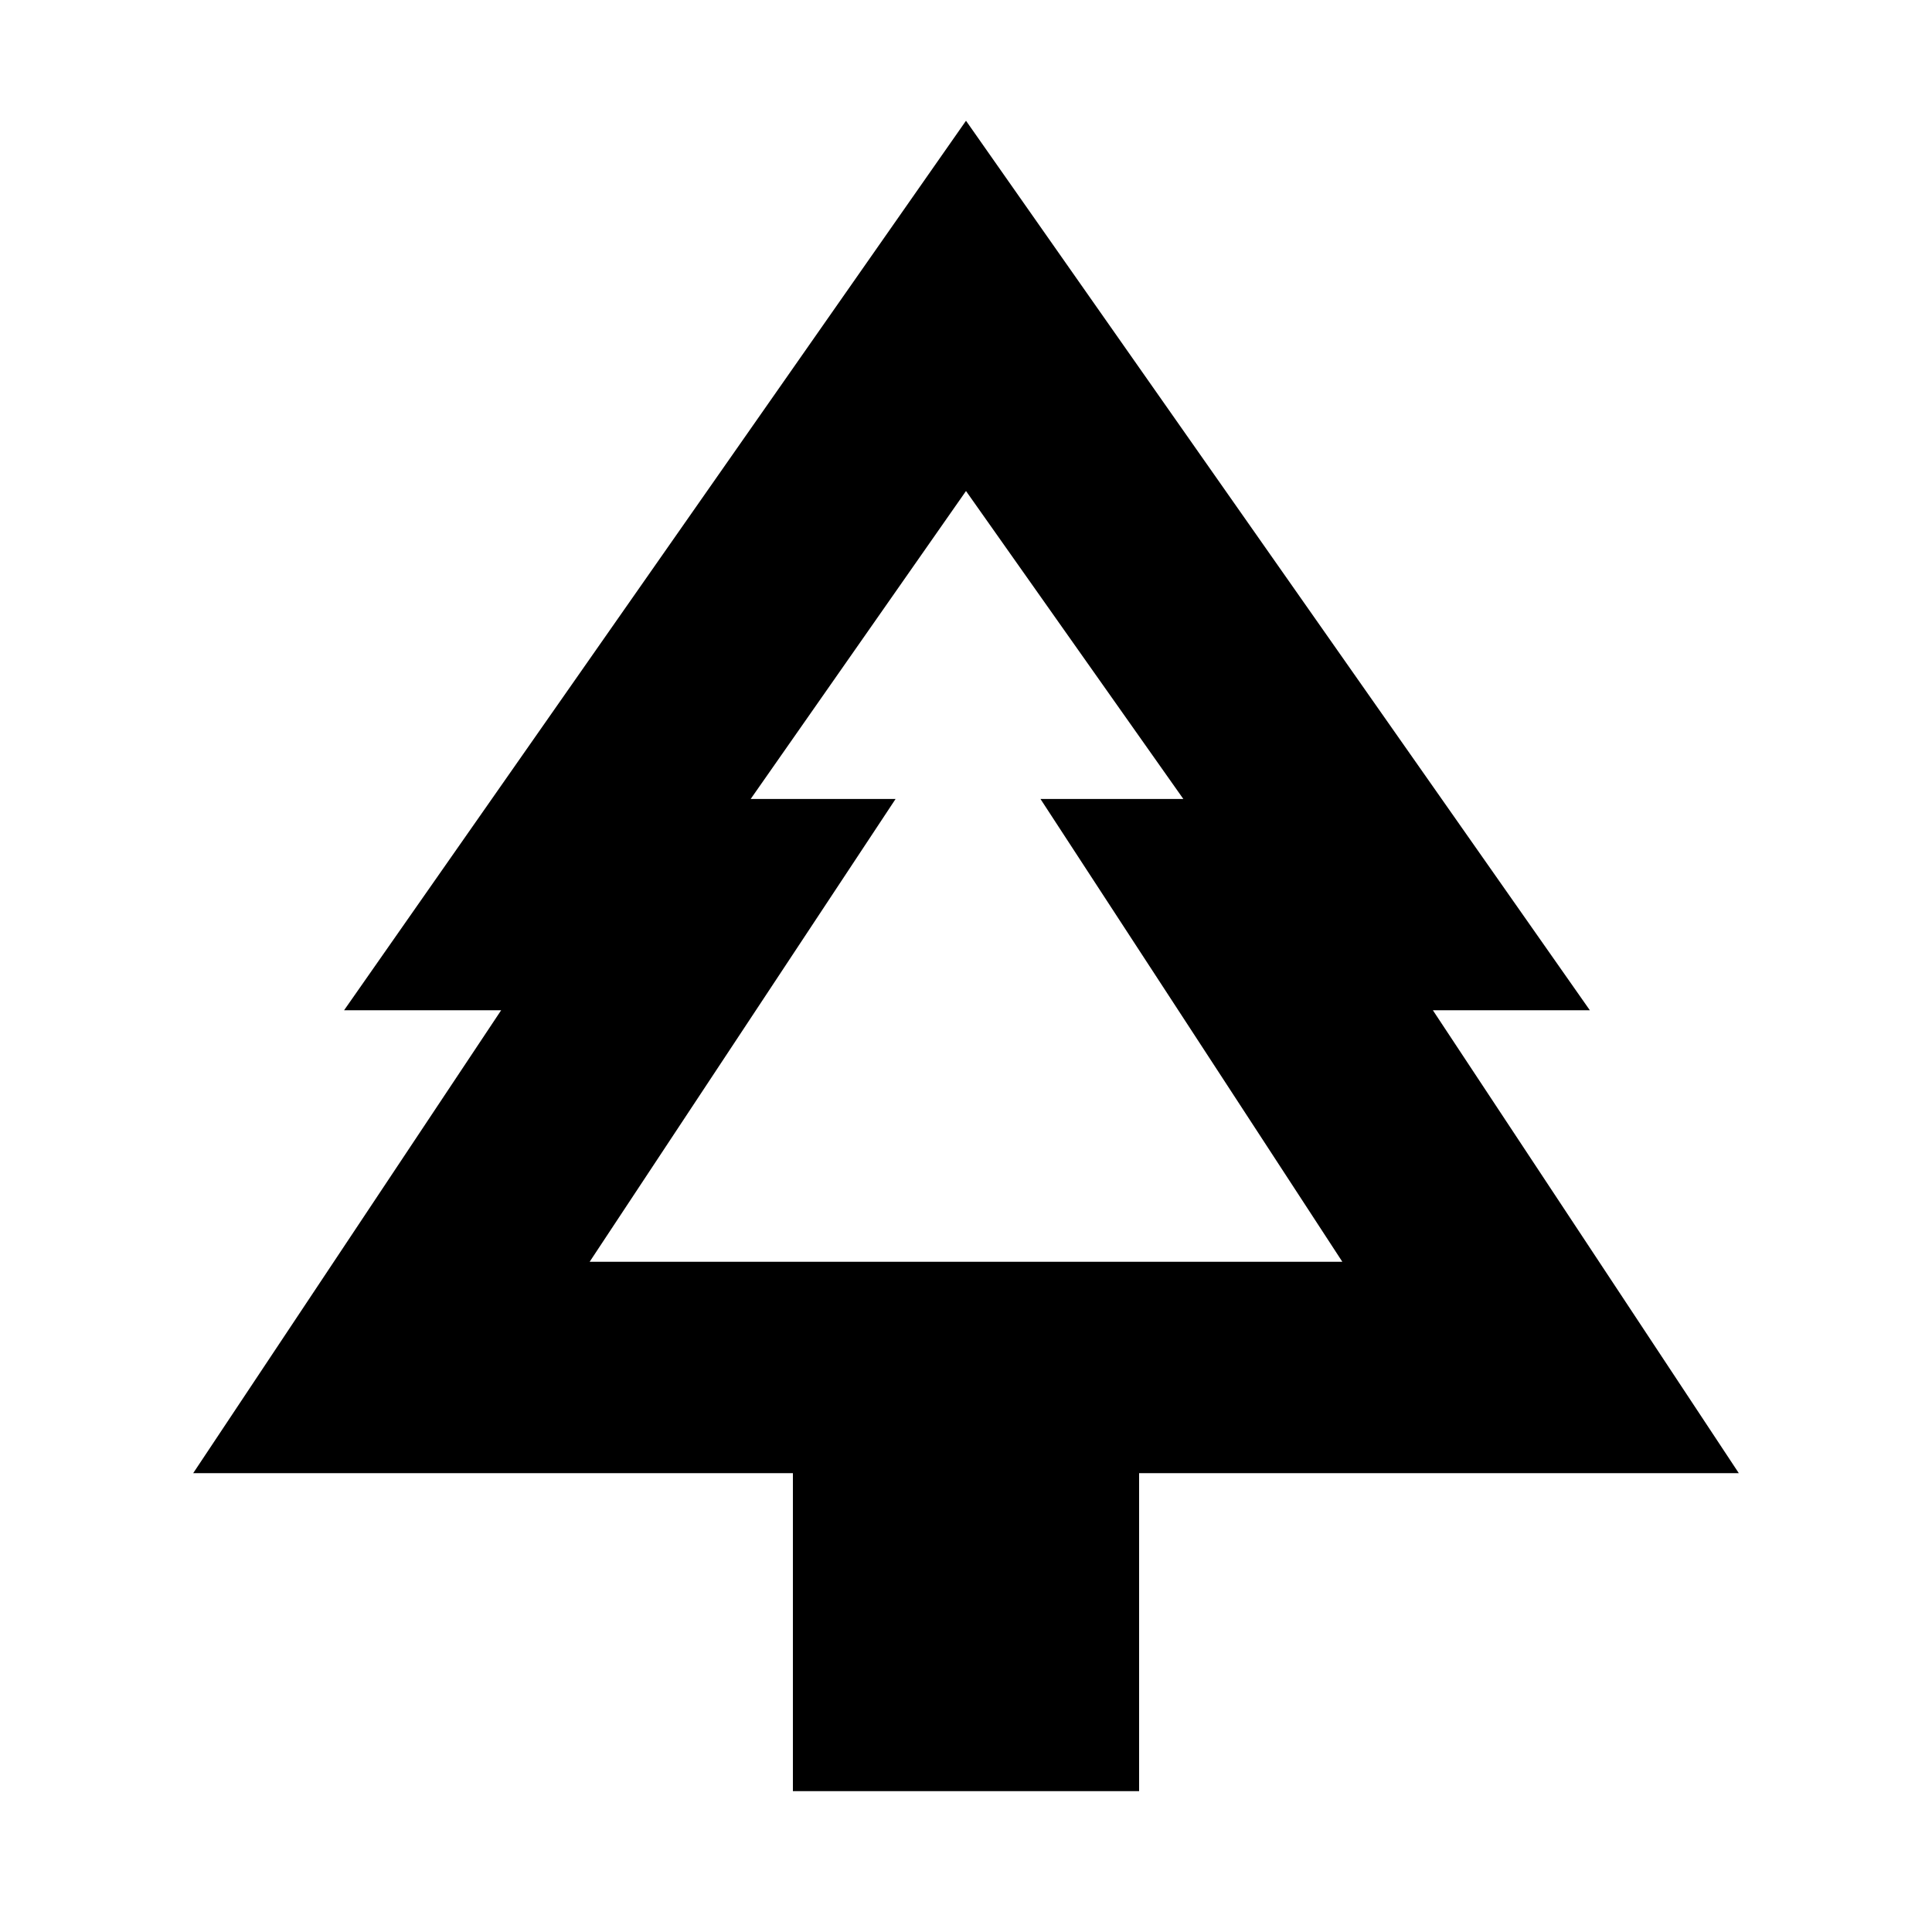 <svg xmlns="http://www.w3.org/2000/svg" height="20" width="20"><path d="M11.792 18.542H8.208V15.25H2l3.188-4.792H3.562L10 1.25l6.458 9.208h-1.625L18 15.25h-6.208Zm-5.688-5.48h3.188-1.5 4.437-1.5 3.188Zm0 0h7.792l-3.125-4.791h1.479L10 5.083 7.771 8.271h1.5Z"/></svg>